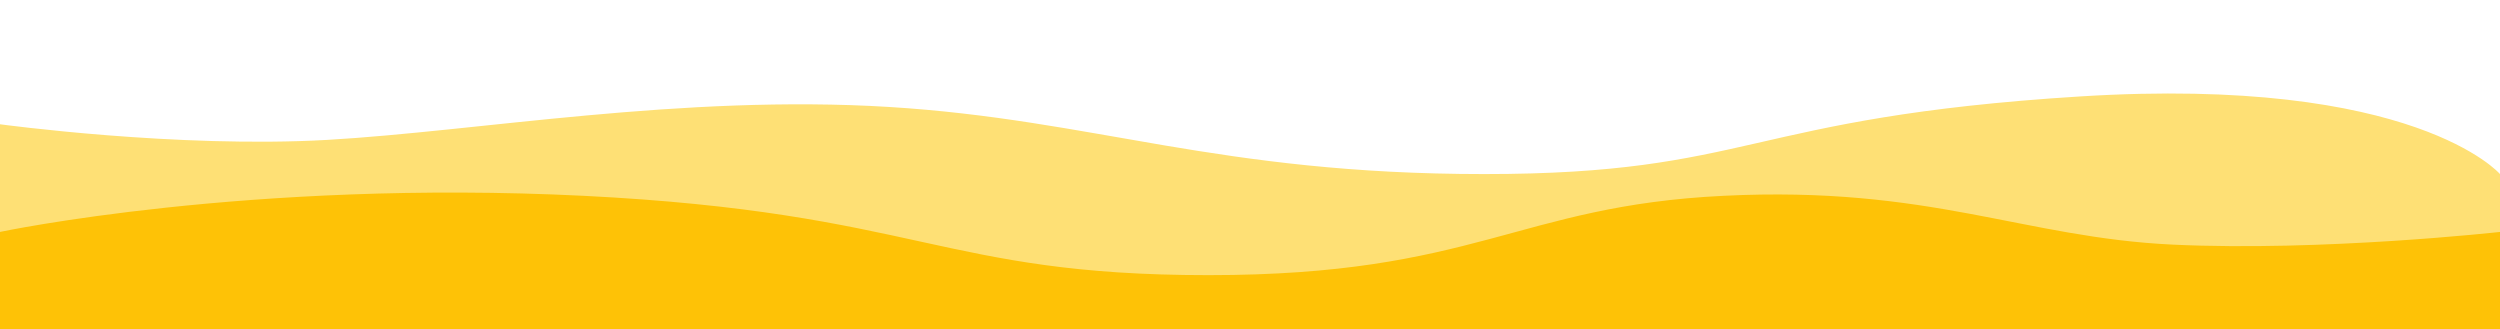 <?xml version="1.0" encoding="utf-8"?>
<!-- Generator: Adobe Illustrator 21.0.0, SVG Export Plug-In . SVG Version: 6.00 Build 0)  -->
<svg version="1.1" id="Layer_1" xmlns="http://www.w3.org/2000/svg" xmlns:xlink="http://www.w3.org/1999/xlink" x="0px" y="0px"
	 viewBox="0 0 1024 134.8" style="enable-background:new 0 0 1024 134.8;" xml:space="preserve">
<style type="text/css">
	.st0{fill:#FEE075;}
	.st1{fill:#FEC206;}
</style>
<title>Beer</title>
<desc>Created with Sketch.</desc>
<g id="Page-1">
	<g id="Desktop-Copy-2" transform="translate(0, -826)">
		<g id="Beer" transform="translate(0, 826)">
			<path id="Rectangle-2-Copy" class="st0" d="M1024,71.3c0,0-34.7-40.4-172-31.8S717.5,71.3,608,71.3S448.5,49,364,43.8
				s-168.7,10-230,13.5S0,50.9,0,50.9v80.5h1024"/>
			<path id="Rectangle-2" class="st1" d="M0,95c0,0,101.7-21.6,239-14.8c137.3,6.9,146.5,32.5,256,32.5s126.5-28.4,211-32.5
				c84.5-4.2,122.7,17.1,184,20s134-5.2,134-5.2v39.8H0V95z"/>
		</g>
	</g>
</g>
</svg>
